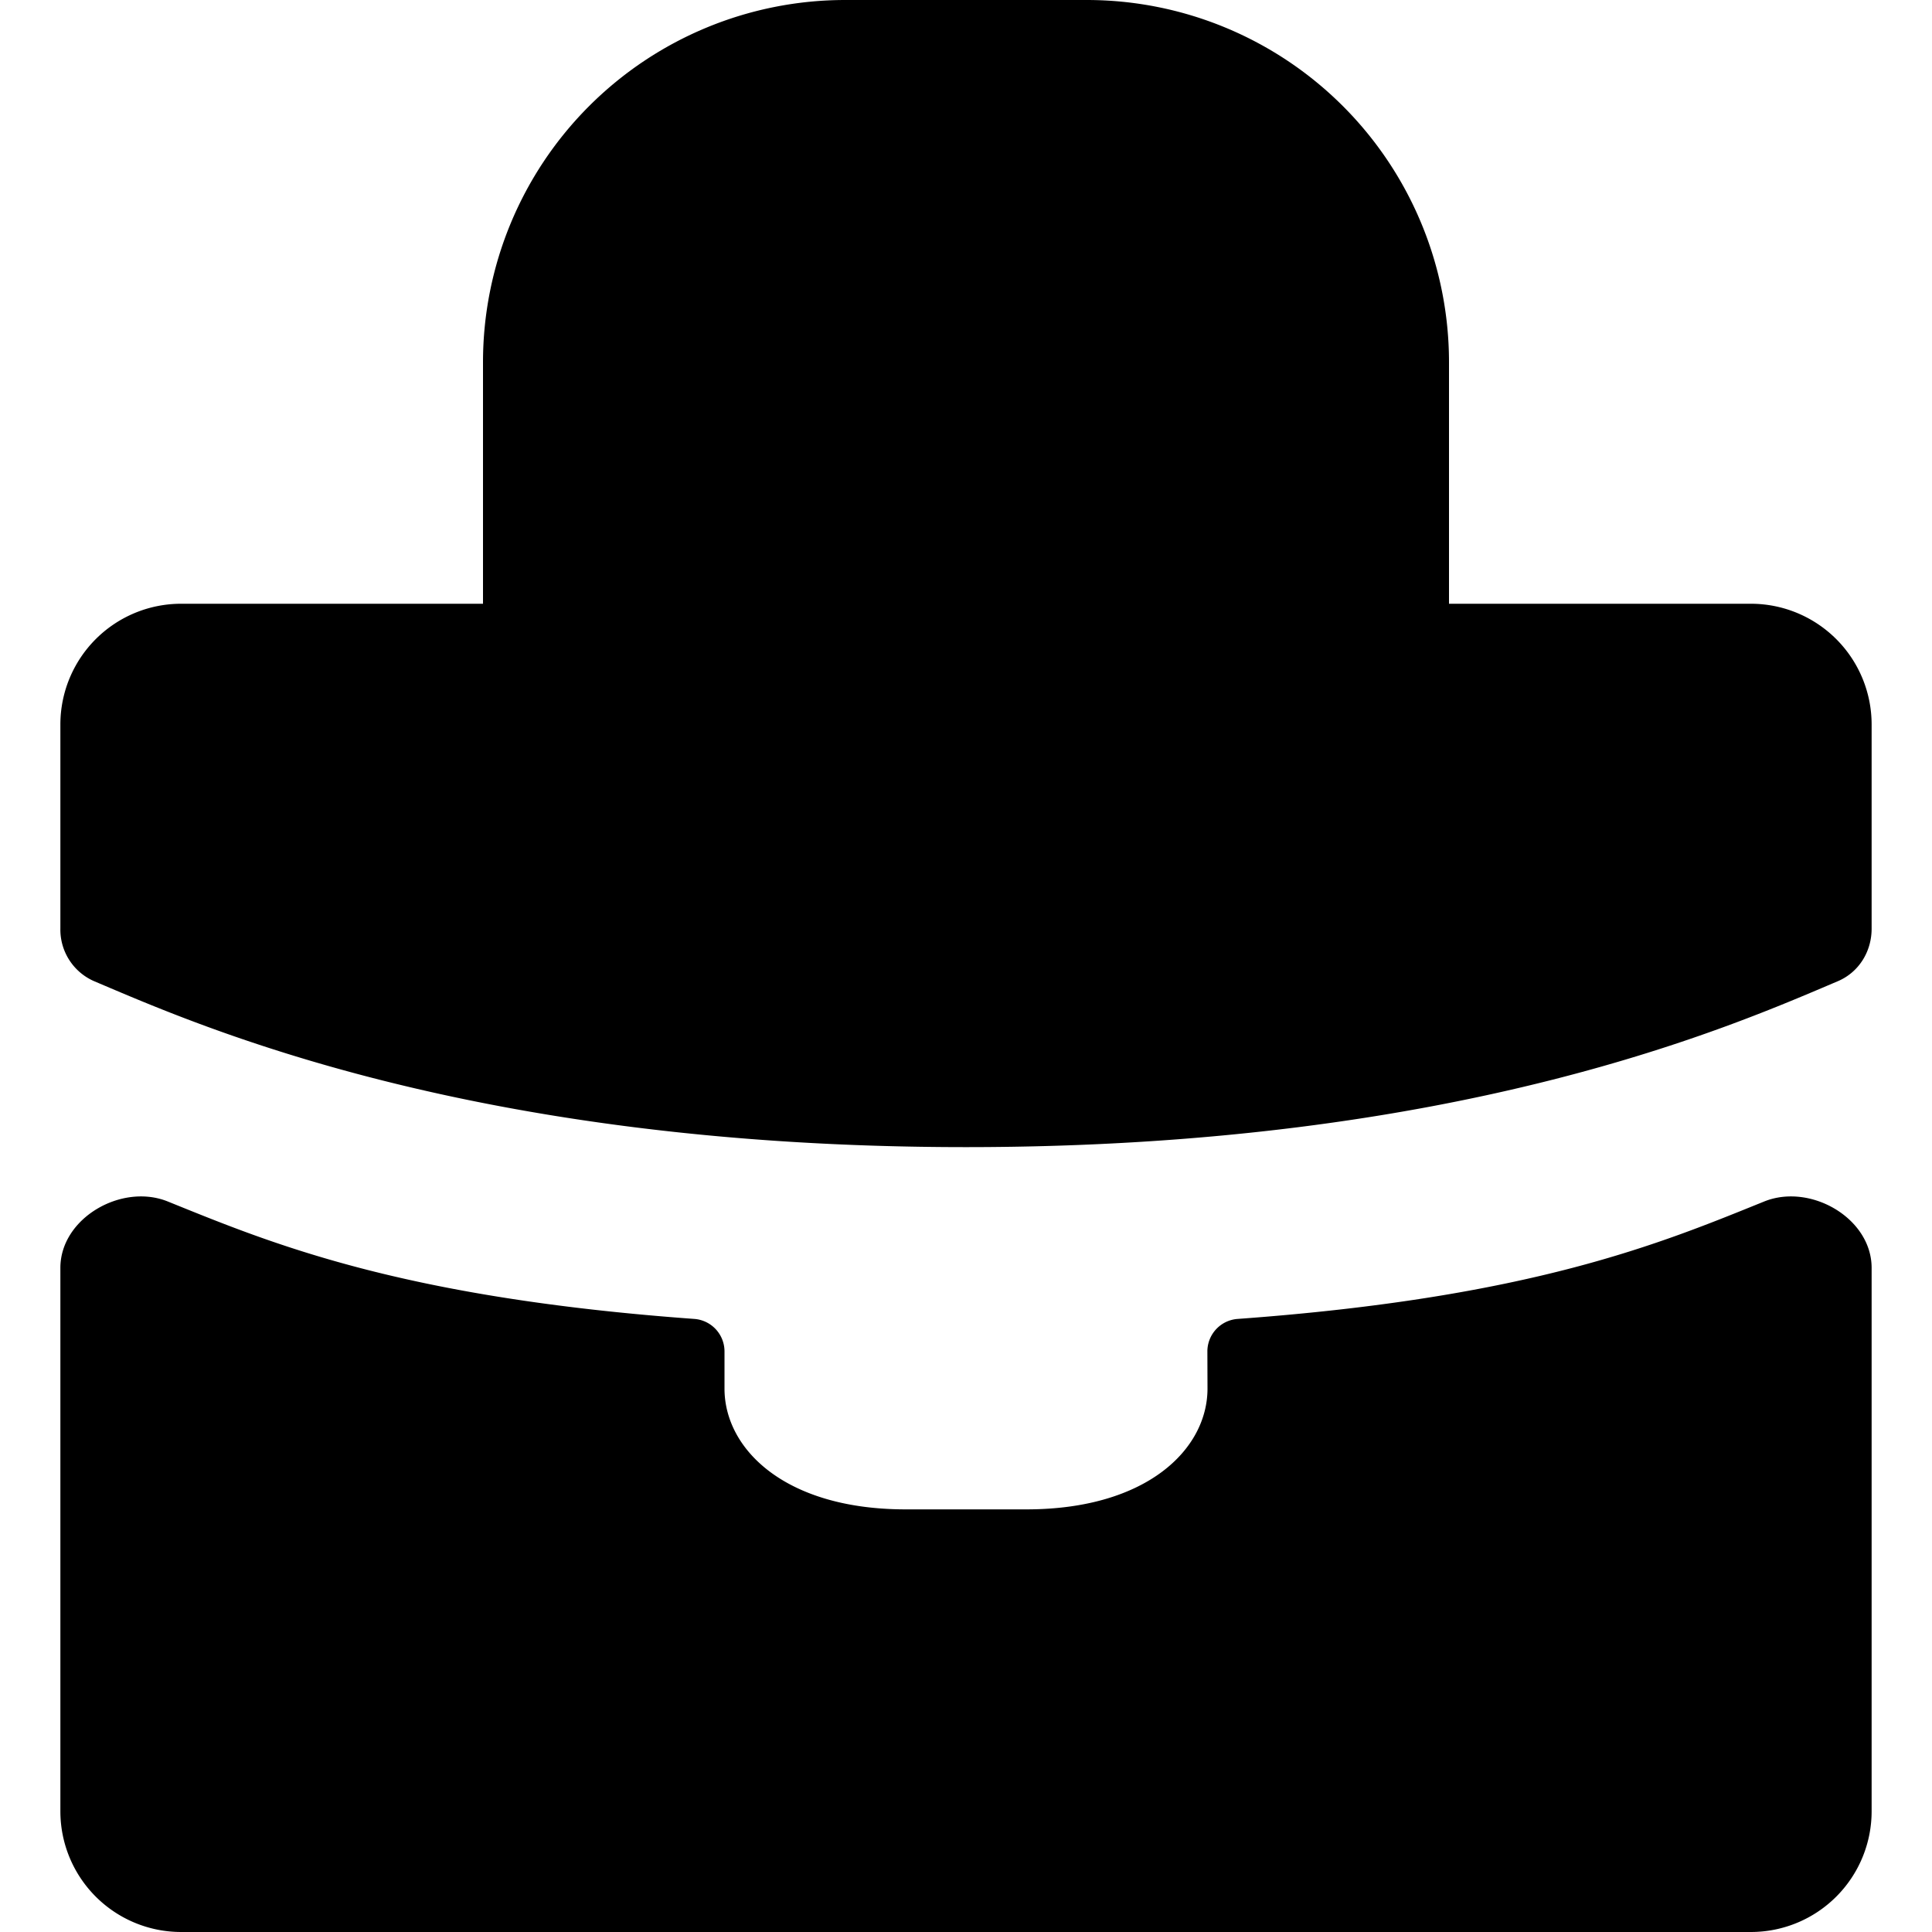 <svg width="16" height="16" fill="none" viewBox="0 0 16 16" xmlns="http://www.w3.org/2000/svg">
  <g fill="currentColor" clip-path="url(#prefix__a)">
    <path d="M4 5V3a3 3 0 0 1 3-3h2a3 3 0 0 1 3 3v2h2.5a1 1 0 0 1 1 1v1.691c0 .19-.106.361-.28.435C14.367 8.487 12.109 9.5 8 9.5S1.633 8.487.78 8.126A.466.466 0 0 1 .5 7.69V6a1 1 0 0 1 1-1H4Zm2-2a1 1 0 0 1 1-1h2a1 1 0 0 1 1 1v2H6V3Z" clip-rule="evenodd"/>
    <path d="M1.389 9.95c-.382-.154-.889.138-.889.55V15a1 1 0 0 0 1 1h13a1 1 0 0 0 1-1v-4.5c0-.412-.507-.704-.889-.55-.858.347-1.927.796-4.364.973a.27.27 0 0 0-.248.266L10 11.5c0 .5-.5 1-1.5 1h-1c-1 0-1.5-.5-1.5-1v-.311a.27.27 0 0 0-.247-.266c-2.437-.177-3.506-.626-4.364-.973Z"/>
  </g>
  <defs>
    <clipPath id="prefix__a">
      <path fill="#fff" d="M0 0h16v16H0z"/>
    </clipPath>
  </defs>
</svg>
